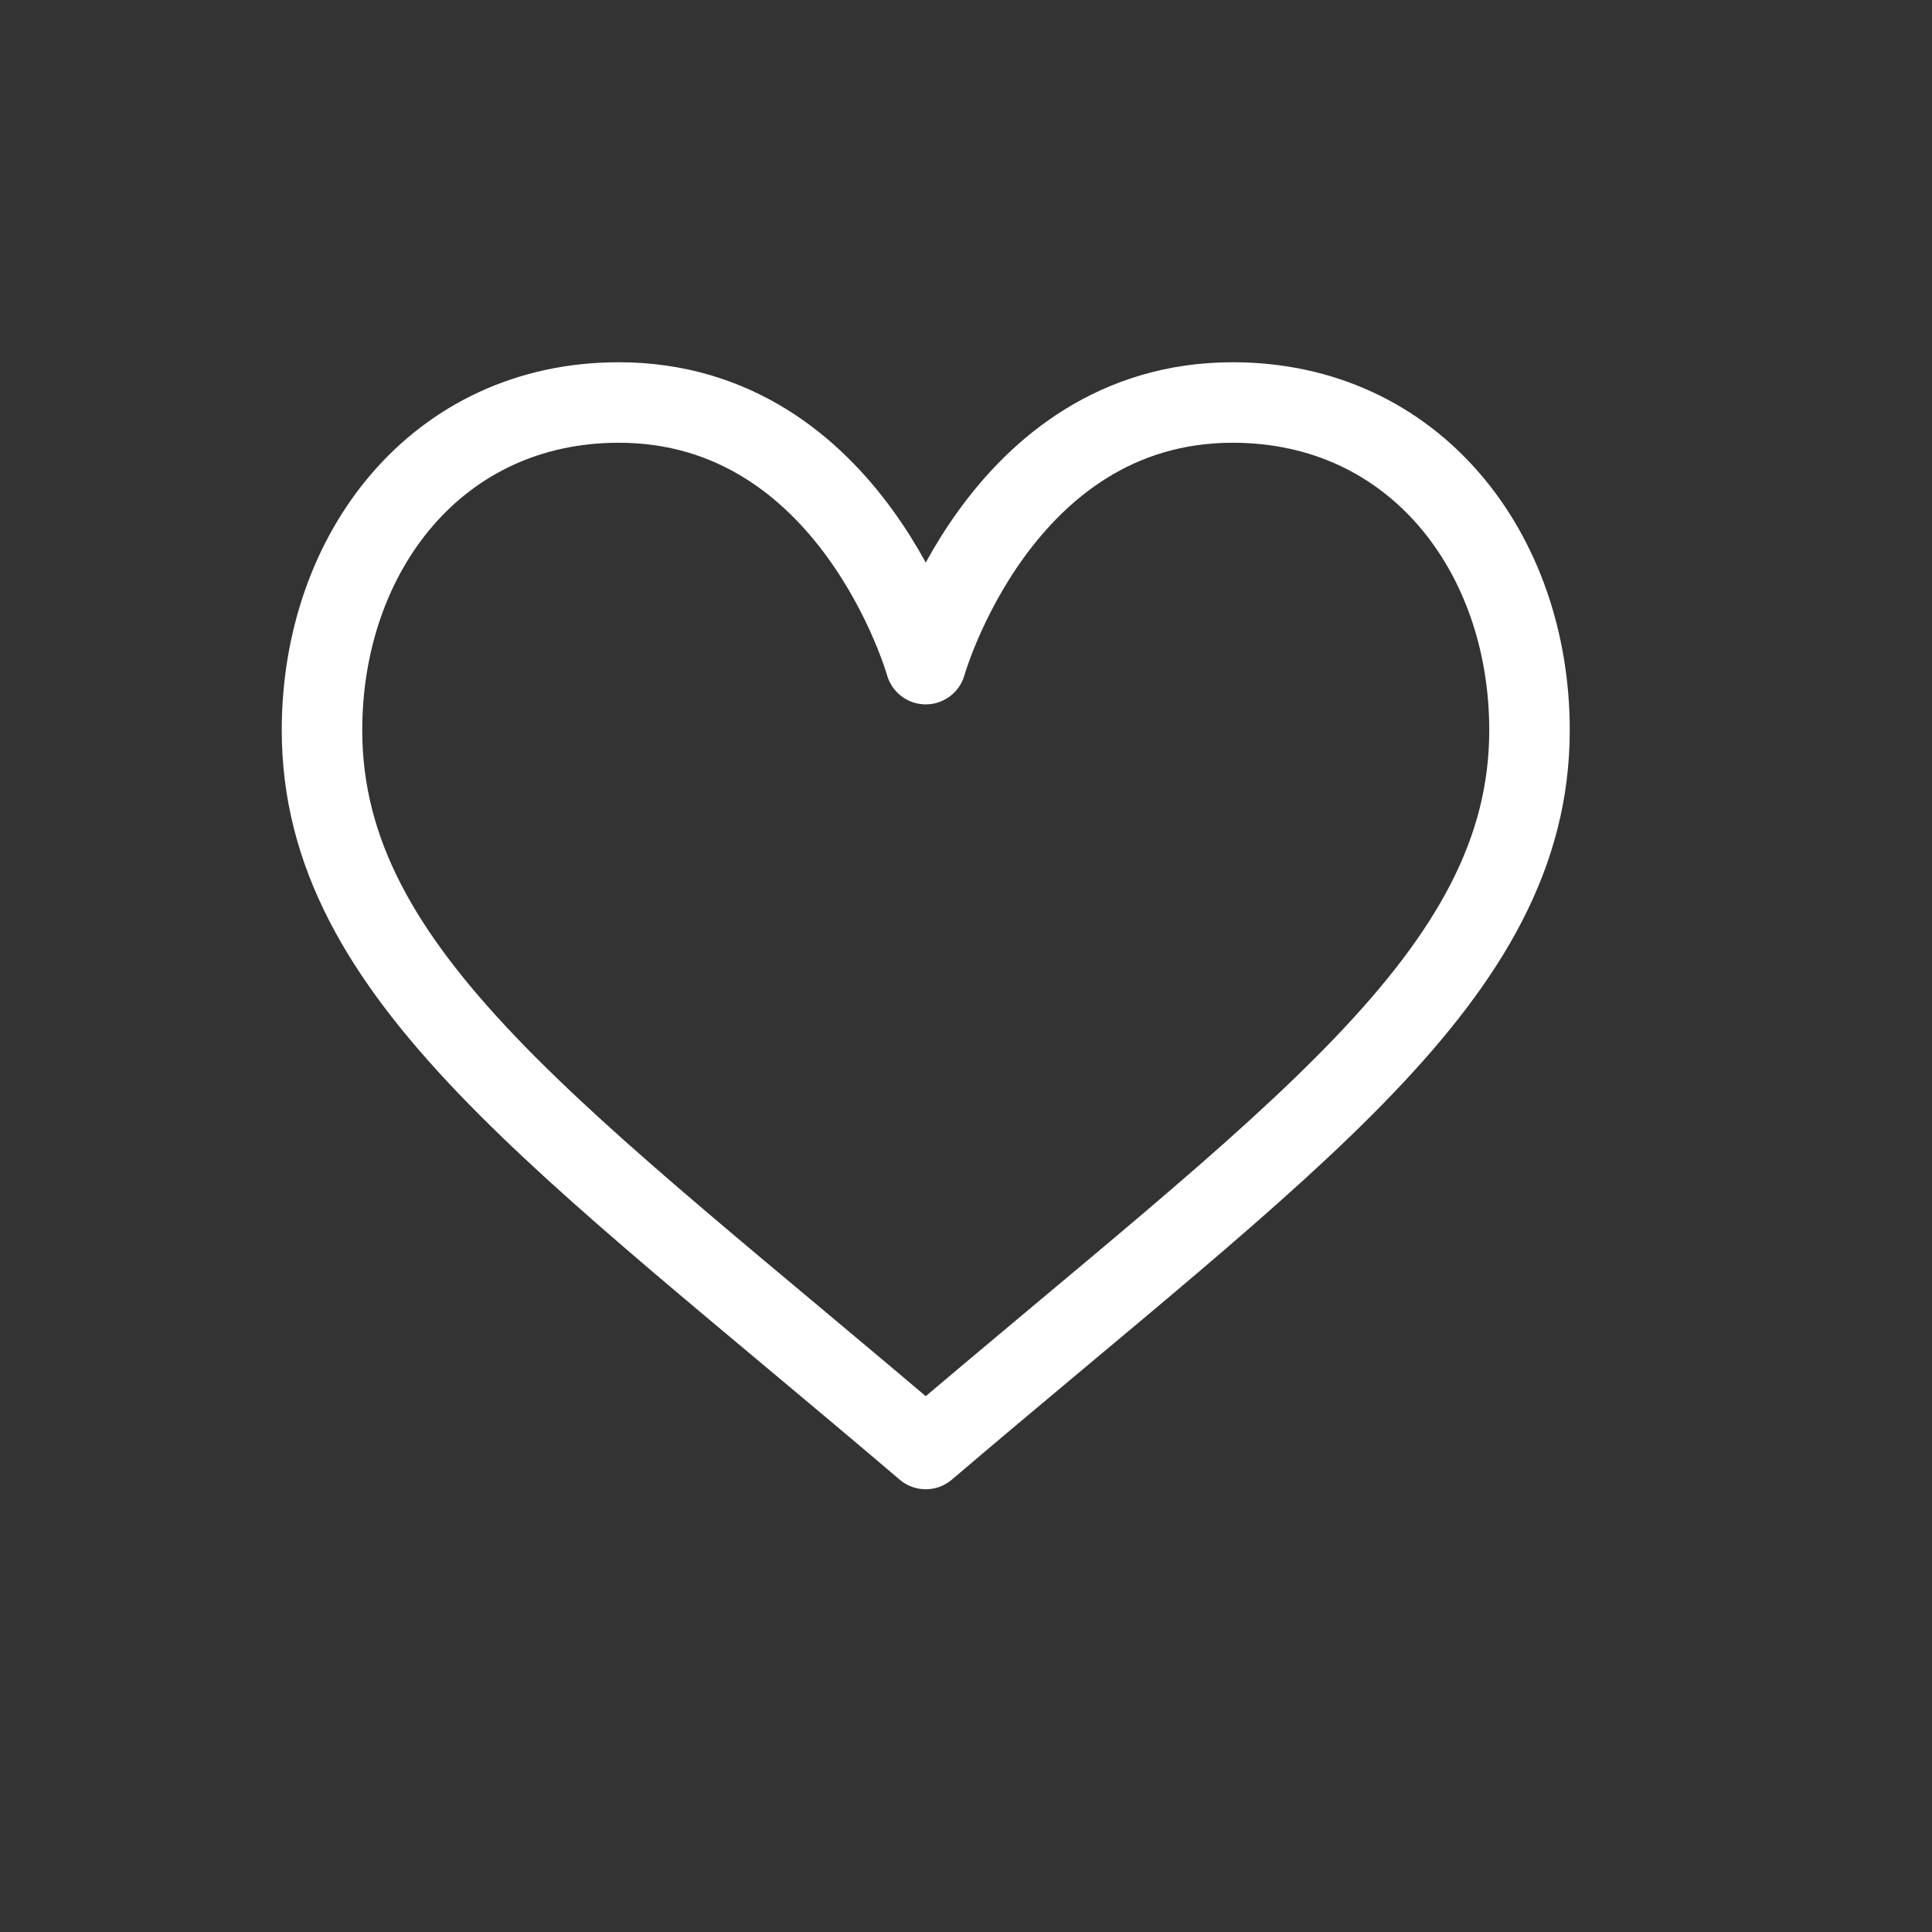 <svg width="24" height="24" viewBox="0 0 24 24" fill="none" xmlns="http://www.w3.org/2000/svg">
<rect x="0" y="0" width="24" height="24" fill="#333333" stroke="none"/>
<path d="M11.5 8.25C11.5 8.25 12.415 5 15.314 5C17.571 5 19 6.863 19 9.071C19 12.124 16.023 14.145 11.5 18C6.977 14.145 4 12.124 4 9.071C4 6.863 5.429 5 7.686 5C10.585 5 11.5 8.25 11.5 8.25Z" stroke="white" stroke-miterlimit="10" stroke-linecap="round" stroke-linejoin="round"/>
</svg>

